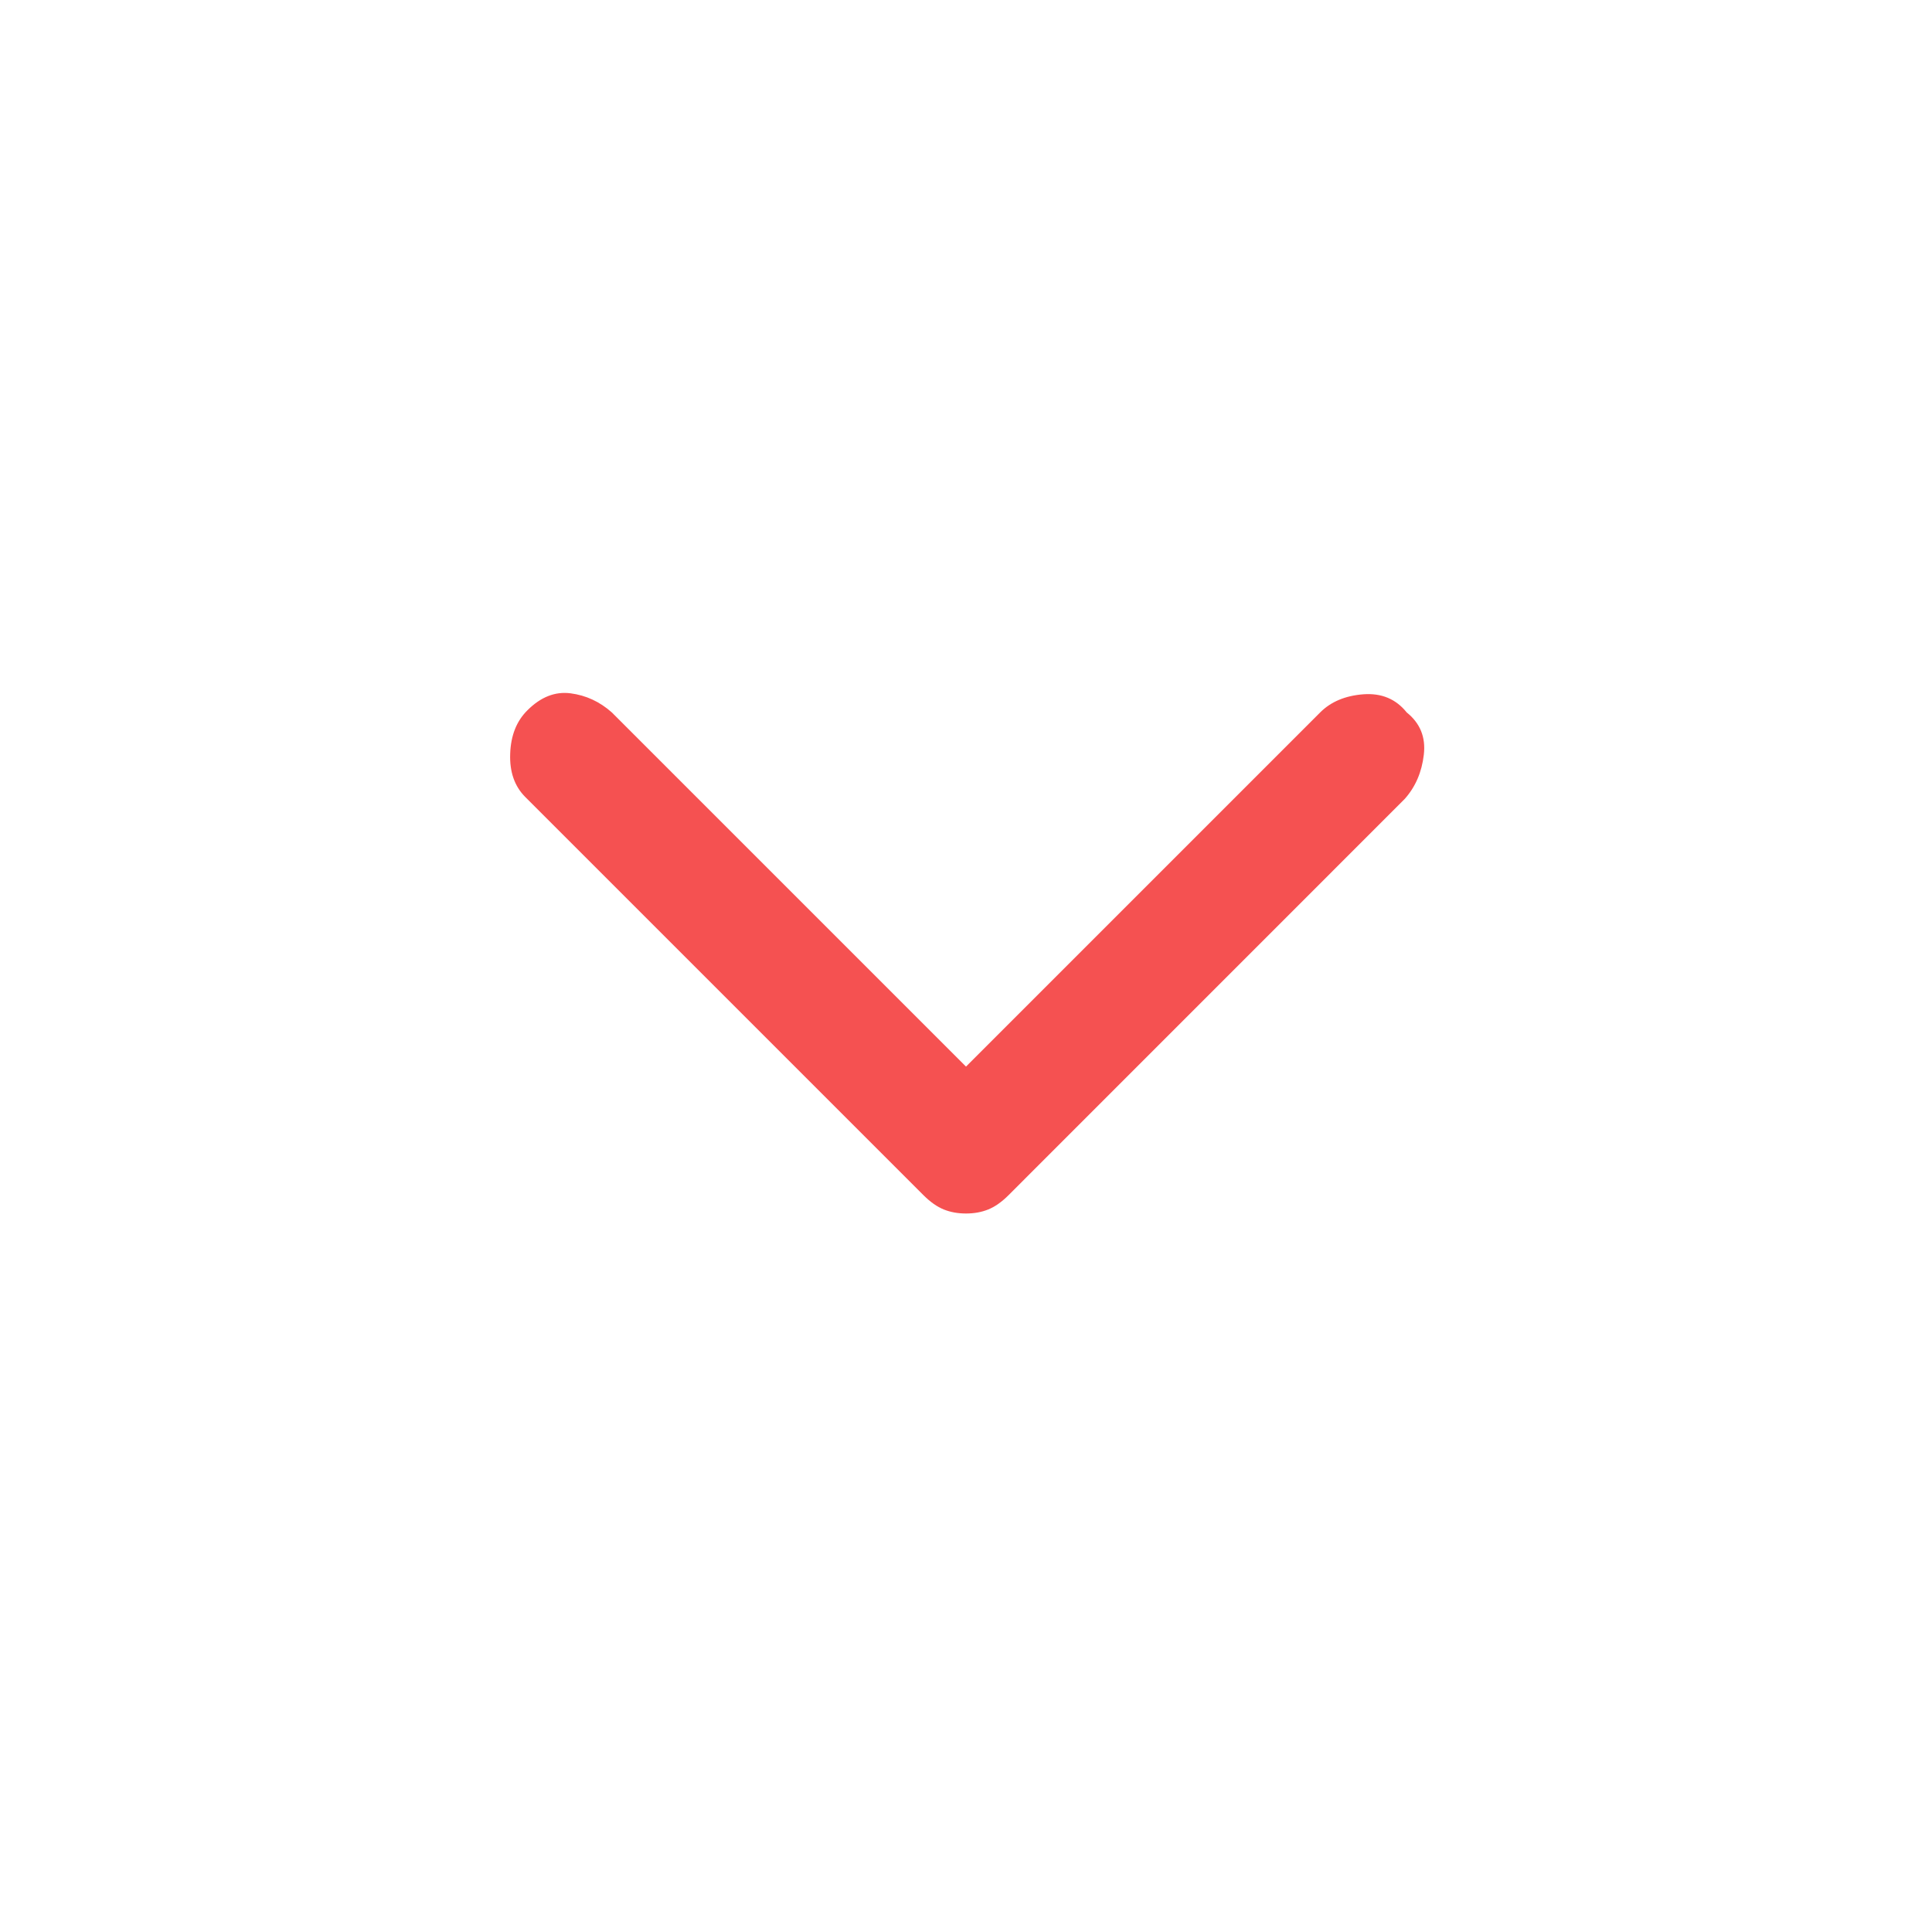 <svg width="28" height="28" viewBox="0 0 28 28" fill="none" xmlns="http://www.w3.org/2000/svg">
<path d="M14 17.587C13.883 17.587 13.776 17.568 13.679 17.529C13.582 17.49 13.485 17.422 13.387 17.325L7.612 11.55C7.457 11.395 7.384 11.185 7.394 10.923C7.403 10.66 7.486 10.451 7.642 10.296C7.836 10.101 8.045 10.019 8.269 10.048C8.492 10.077 8.692 10.169 8.867 10.325L14 15.458L19.133 10.325C19.289 10.169 19.498 10.082 19.76 10.062C20.023 10.043 20.232 10.131 20.387 10.325C20.582 10.481 20.665 10.685 20.635 10.938C20.606 11.19 20.514 11.404 20.358 11.579L14.613 17.325C14.515 17.422 14.418 17.49 14.321 17.529C14.224 17.568 14.117 17.587 14 17.587Z" fill="#F55151"/>
</svg>
